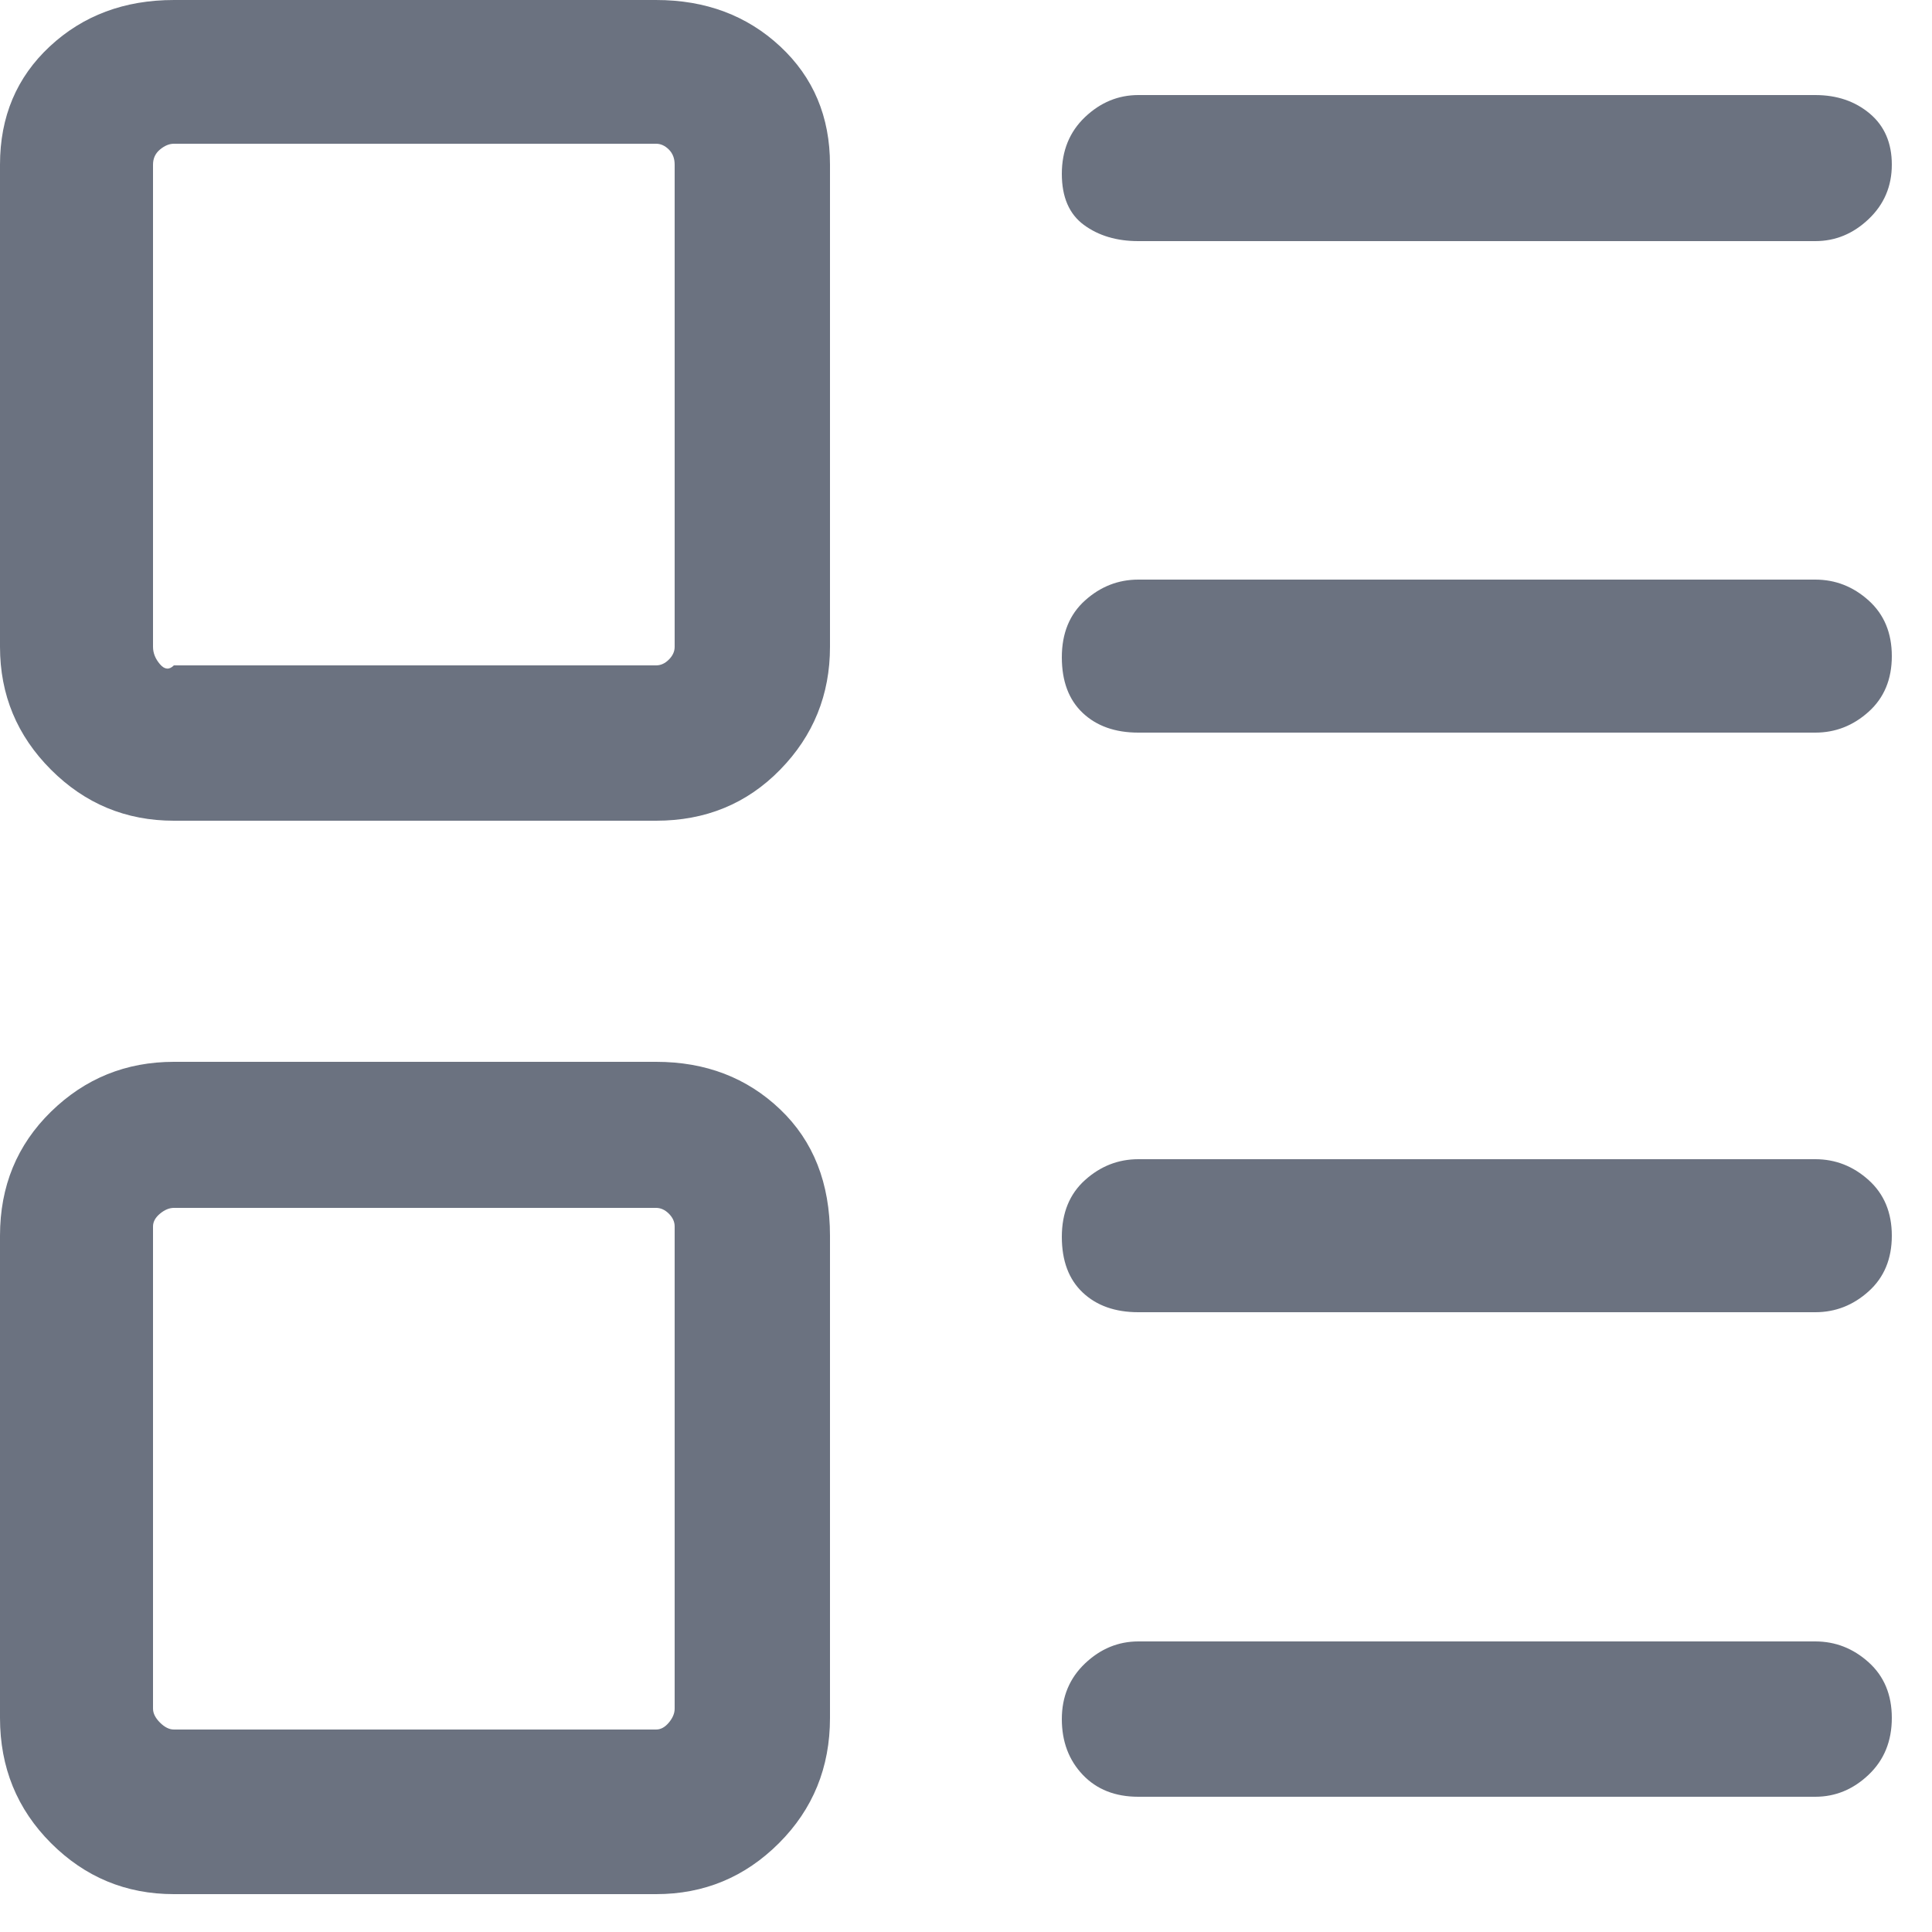 <svg width="15" height="15" viewBox="0 0 15 15" fill="none" xmlns="http://www.w3.org/2000/svg">
<path d="M5.094 5.53131e-05H1.35C0.966 5.53131e-05 0.645 0.12 0.387 0.36C0.129 0.6 0 0.906 0 1.278V5.022C0 5.394 0.132 5.712 0.396 5.976C0.66 6.24 0.978 6.372 1.35 6.372H5.094C5.478 6.372 5.799 6.24 6.057 5.976C6.315 5.712 6.444 5.394 6.444 5.022V1.278C6.444 0.906 6.315 0.6 6.057 0.36C5.799 0.12 5.478 5.53131e-05 5.094 5.53131e-05ZM5.238 5.022C5.238 5.058 5.223 5.091 5.193 5.121C5.163 5.151 5.13 5.166 5.094 5.166H1.35C1.314 5.202 1.278 5.199 1.242 5.157C1.206 5.115 1.188 5.07 1.188 5.022V1.278C1.188 1.23 1.206 1.191 1.242 1.161C1.278 1.131 1.314 1.116 1.35 1.116H5.094C5.13 1.116 5.163 1.131 5.193 1.161C5.223 1.191 5.238 1.23 5.238 1.278V5.022ZM5.094 8.244H1.35C0.978 8.244 0.66 8.373 0.396 8.631C0.132 8.889 0 9.21 0 9.594V13.338C0 13.722 0.132 14.046 0.396 14.31C0.66 14.574 0.978 14.706 1.35 14.706H5.094C5.466 14.706 5.784 14.574 6.048 14.31C6.312 14.046 6.444 13.722 6.444 13.338V9.594C6.444 9.186 6.315 8.859 6.057 8.613C5.799 8.367 5.478 8.244 5.094 8.244ZM5.238 13.266C5.238 13.302 5.223 13.338 5.193 13.374C5.163 13.41 5.13 13.428 5.094 13.428H1.35C1.314 13.428 1.278 13.41 1.242 13.374C1.206 13.338 1.188 13.302 1.188 13.266V9.522C1.188 9.486 1.206 9.453 1.242 9.423C1.278 9.393 1.314 9.378 1.35 9.378H5.094C5.13 9.378 5.163 9.393 5.193 9.423C5.223 9.453 5.238 9.486 5.238 9.522V13.266ZM8.838 1.872H14.094C14.25 1.872 14.388 1.815 14.508 1.701C14.628 1.587 14.688 1.446 14.688 1.278C14.688 1.11 14.631 0.978 14.517 0.882C14.403 0.786 14.262 0.738 14.094 0.738H8.838C8.682 0.738 8.544 0.795 8.424 0.909C8.304 1.023 8.244 1.17 8.244 1.35C8.244 1.53 8.301 1.662 8.415 1.746C8.529 1.83 8.67 1.872 8.838 1.872ZM14.094 4.5H8.838C8.682 4.5 8.544 4.554 8.424 4.662C8.304 4.77 8.244 4.917 8.244 5.103C8.244 5.289 8.298 5.433 8.406 5.535C8.514 5.637 8.658 5.688 8.838 5.688H14.094C14.25 5.688 14.388 5.634 14.508 5.526C14.628 5.418 14.688 5.274 14.688 5.094C14.688 4.914 14.628 4.77 14.508 4.662C14.388 4.554 14.25 4.5 14.094 4.5ZM14.094 9H8.838C8.682 9 8.544 9.054 8.424 9.162C8.304 9.27 8.244 9.417 8.244 9.603C8.244 9.789 8.298 9.933 8.406 10.035C8.514 10.137 8.658 10.188 8.838 10.188H14.094C14.25 10.188 14.388 10.134 14.508 10.026C14.628 9.918 14.688 9.774 14.688 9.594C14.688 9.414 14.628 9.27 14.508 9.162C14.388 9.054 14.25 9 14.094 9ZM14.094 12.744H8.838C8.682 12.744 8.544 12.801 8.424 12.915C8.304 13.029 8.244 13.173 8.244 13.347C8.244 13.521 8.298 13.665 8.406 13.779C8.514 13.893 8.658 13.95 8.838 13.95H14.094C14.25 13.95 14.388 13.893 14.508 13.779C14.628 13.665 14.688 13.518 14.688 13.338C14.688 13.158 14.628 13.014 14.508 12.906C14.388 12.798 14.25 12.744 14.094 12.744Z" fill="#6B7280"/>
</svg>
